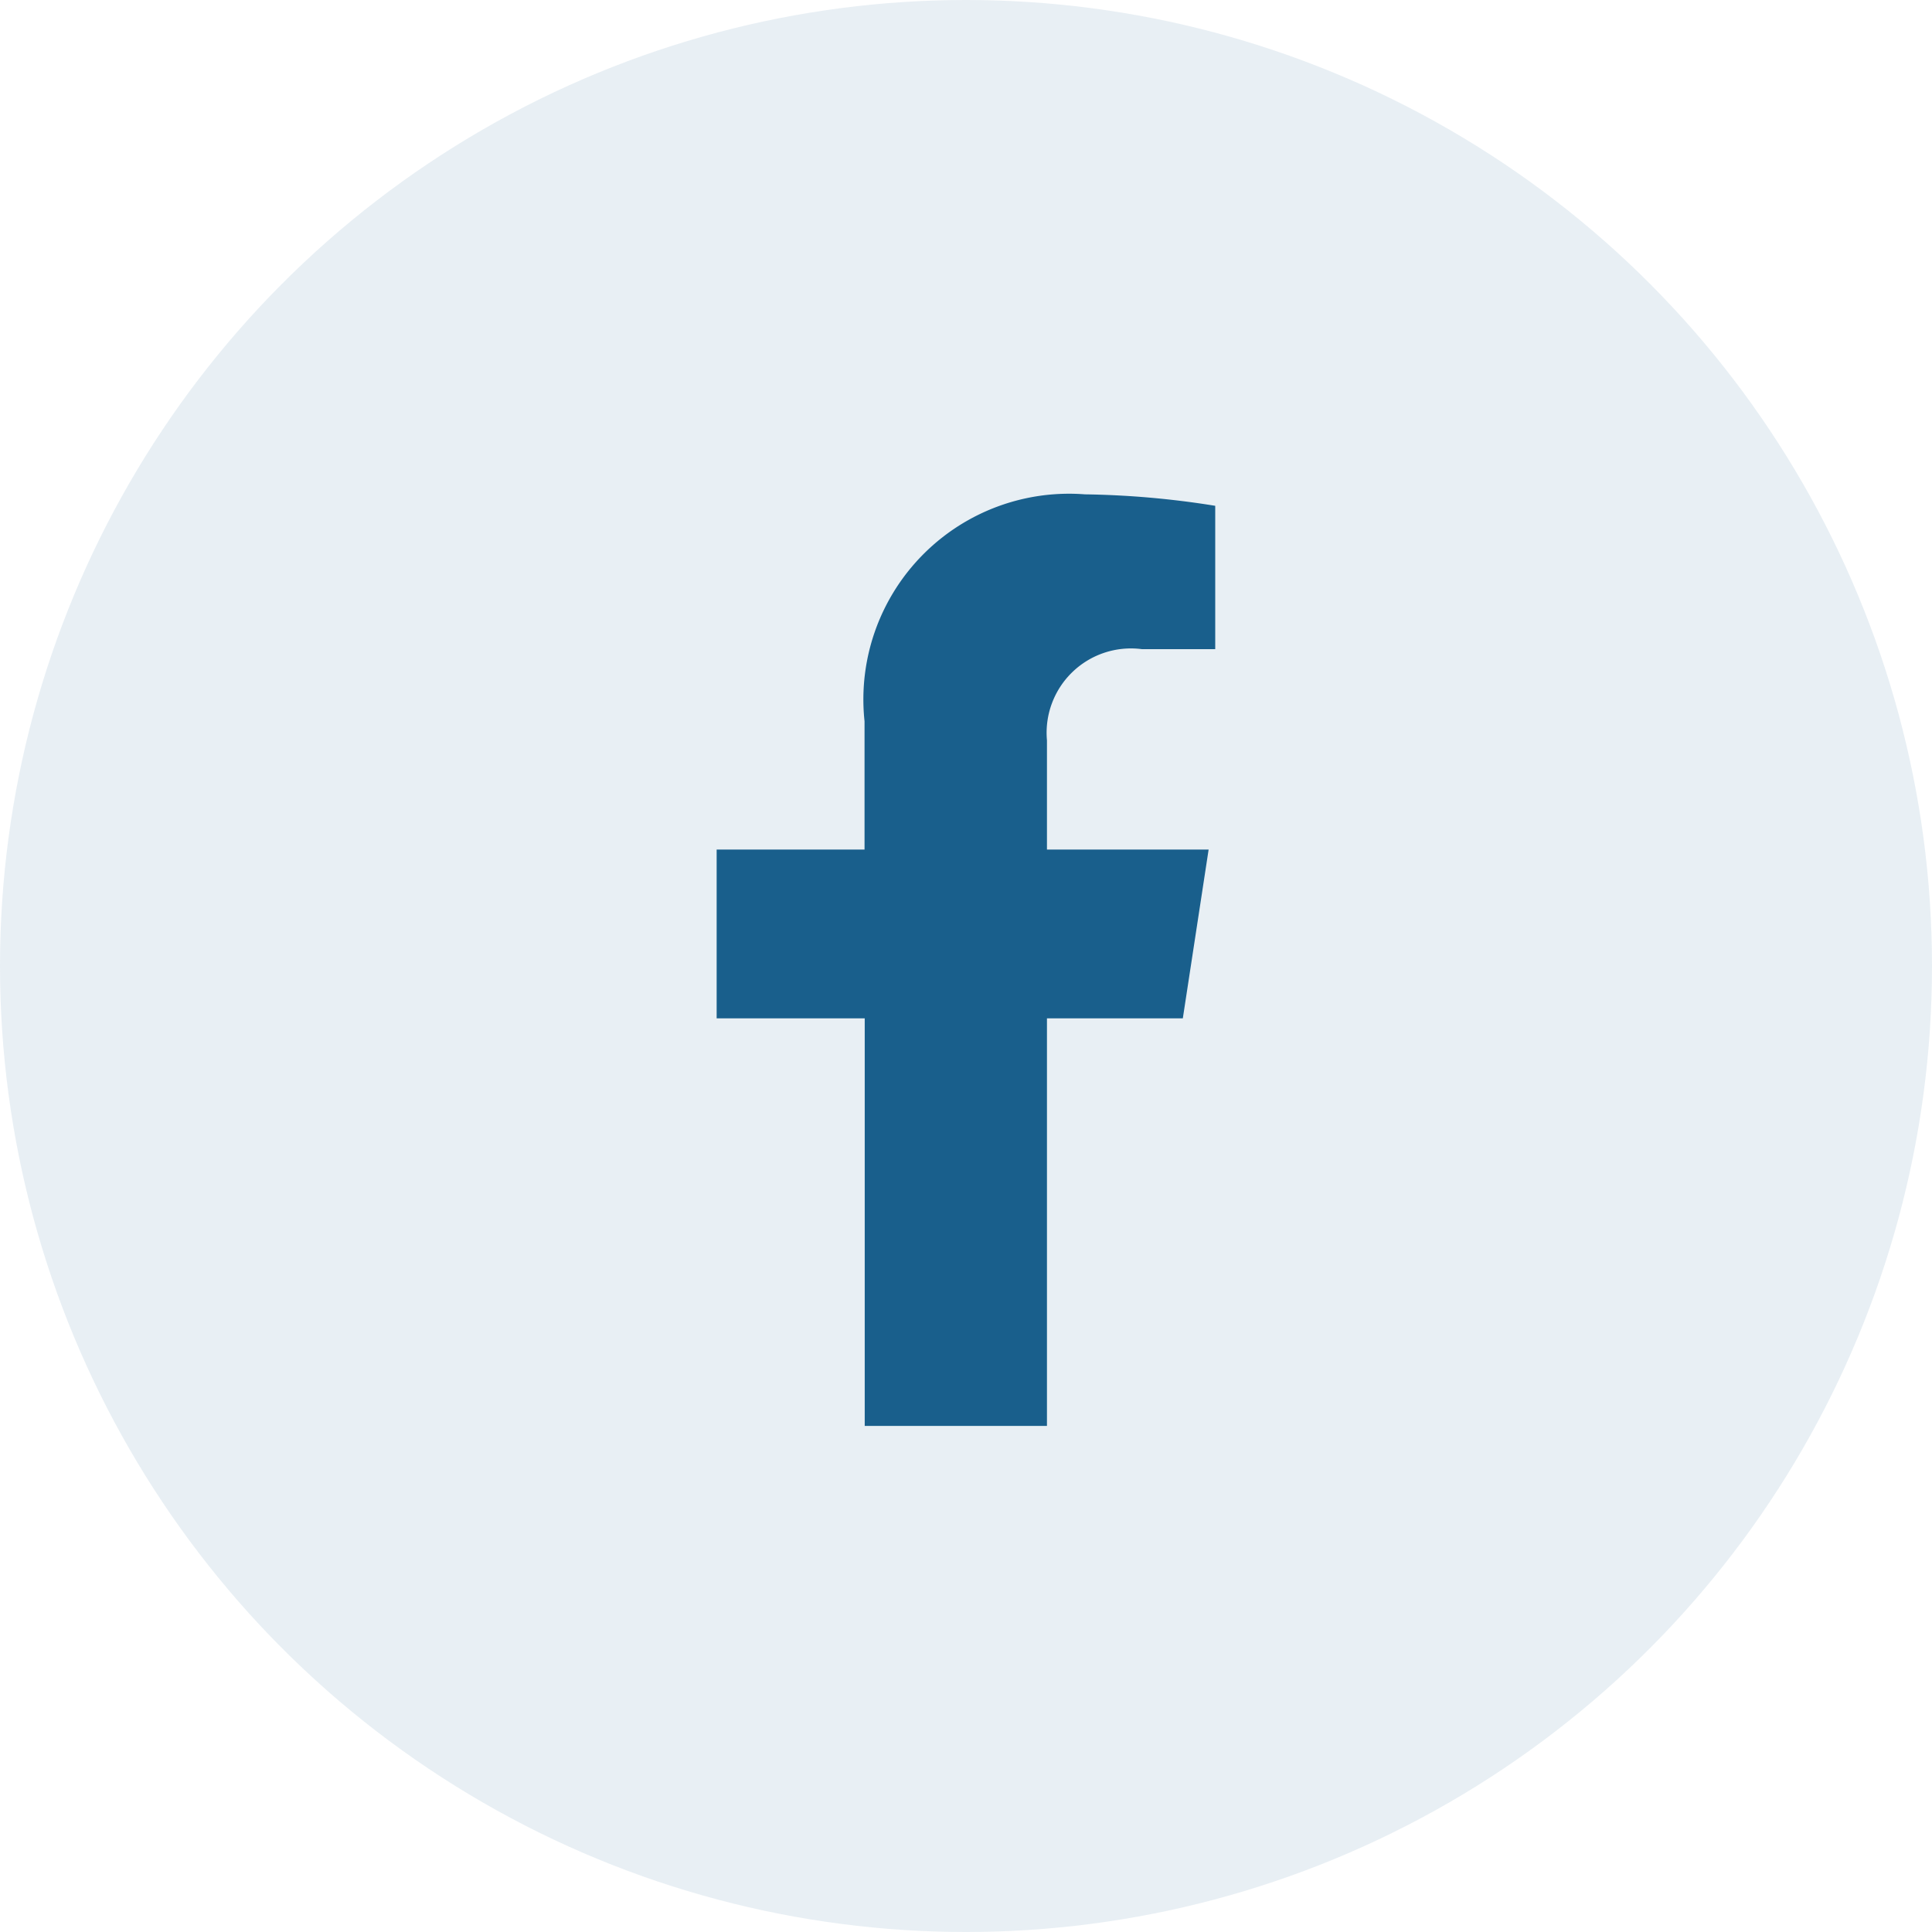<svg xmlns="http://www.w3.org/2000/svg" width="31" height="31" viewBox="0 0 31 31">
  <g id="Group_115" data-name="Group 115" transform="translate(-267 -3998)">
    <circle id="Ellipse_7" data-name="Ellipse 7" cx="15.5" cy="15.5" r="15.5" transform="translate(267 3998)" fill="rgba(25,95,140,0.1)"/>
    <path id="safespring_facebook" d="M30.38,8.408,30.794,5.7H28.2V3.947a1.353,1.353,0,0,1,1.524-1.463H30.9V.184A14.307,14.307,0,0,0,28.809,0a3.3,3.3,0,0,0-3.536,3.641V5.7H22.9V8.408h2.376v6.54H28.2V8.408Z" transform="translate(255.599 4005.932)" fill="#195f8c"/>
  </g>
</svg>
